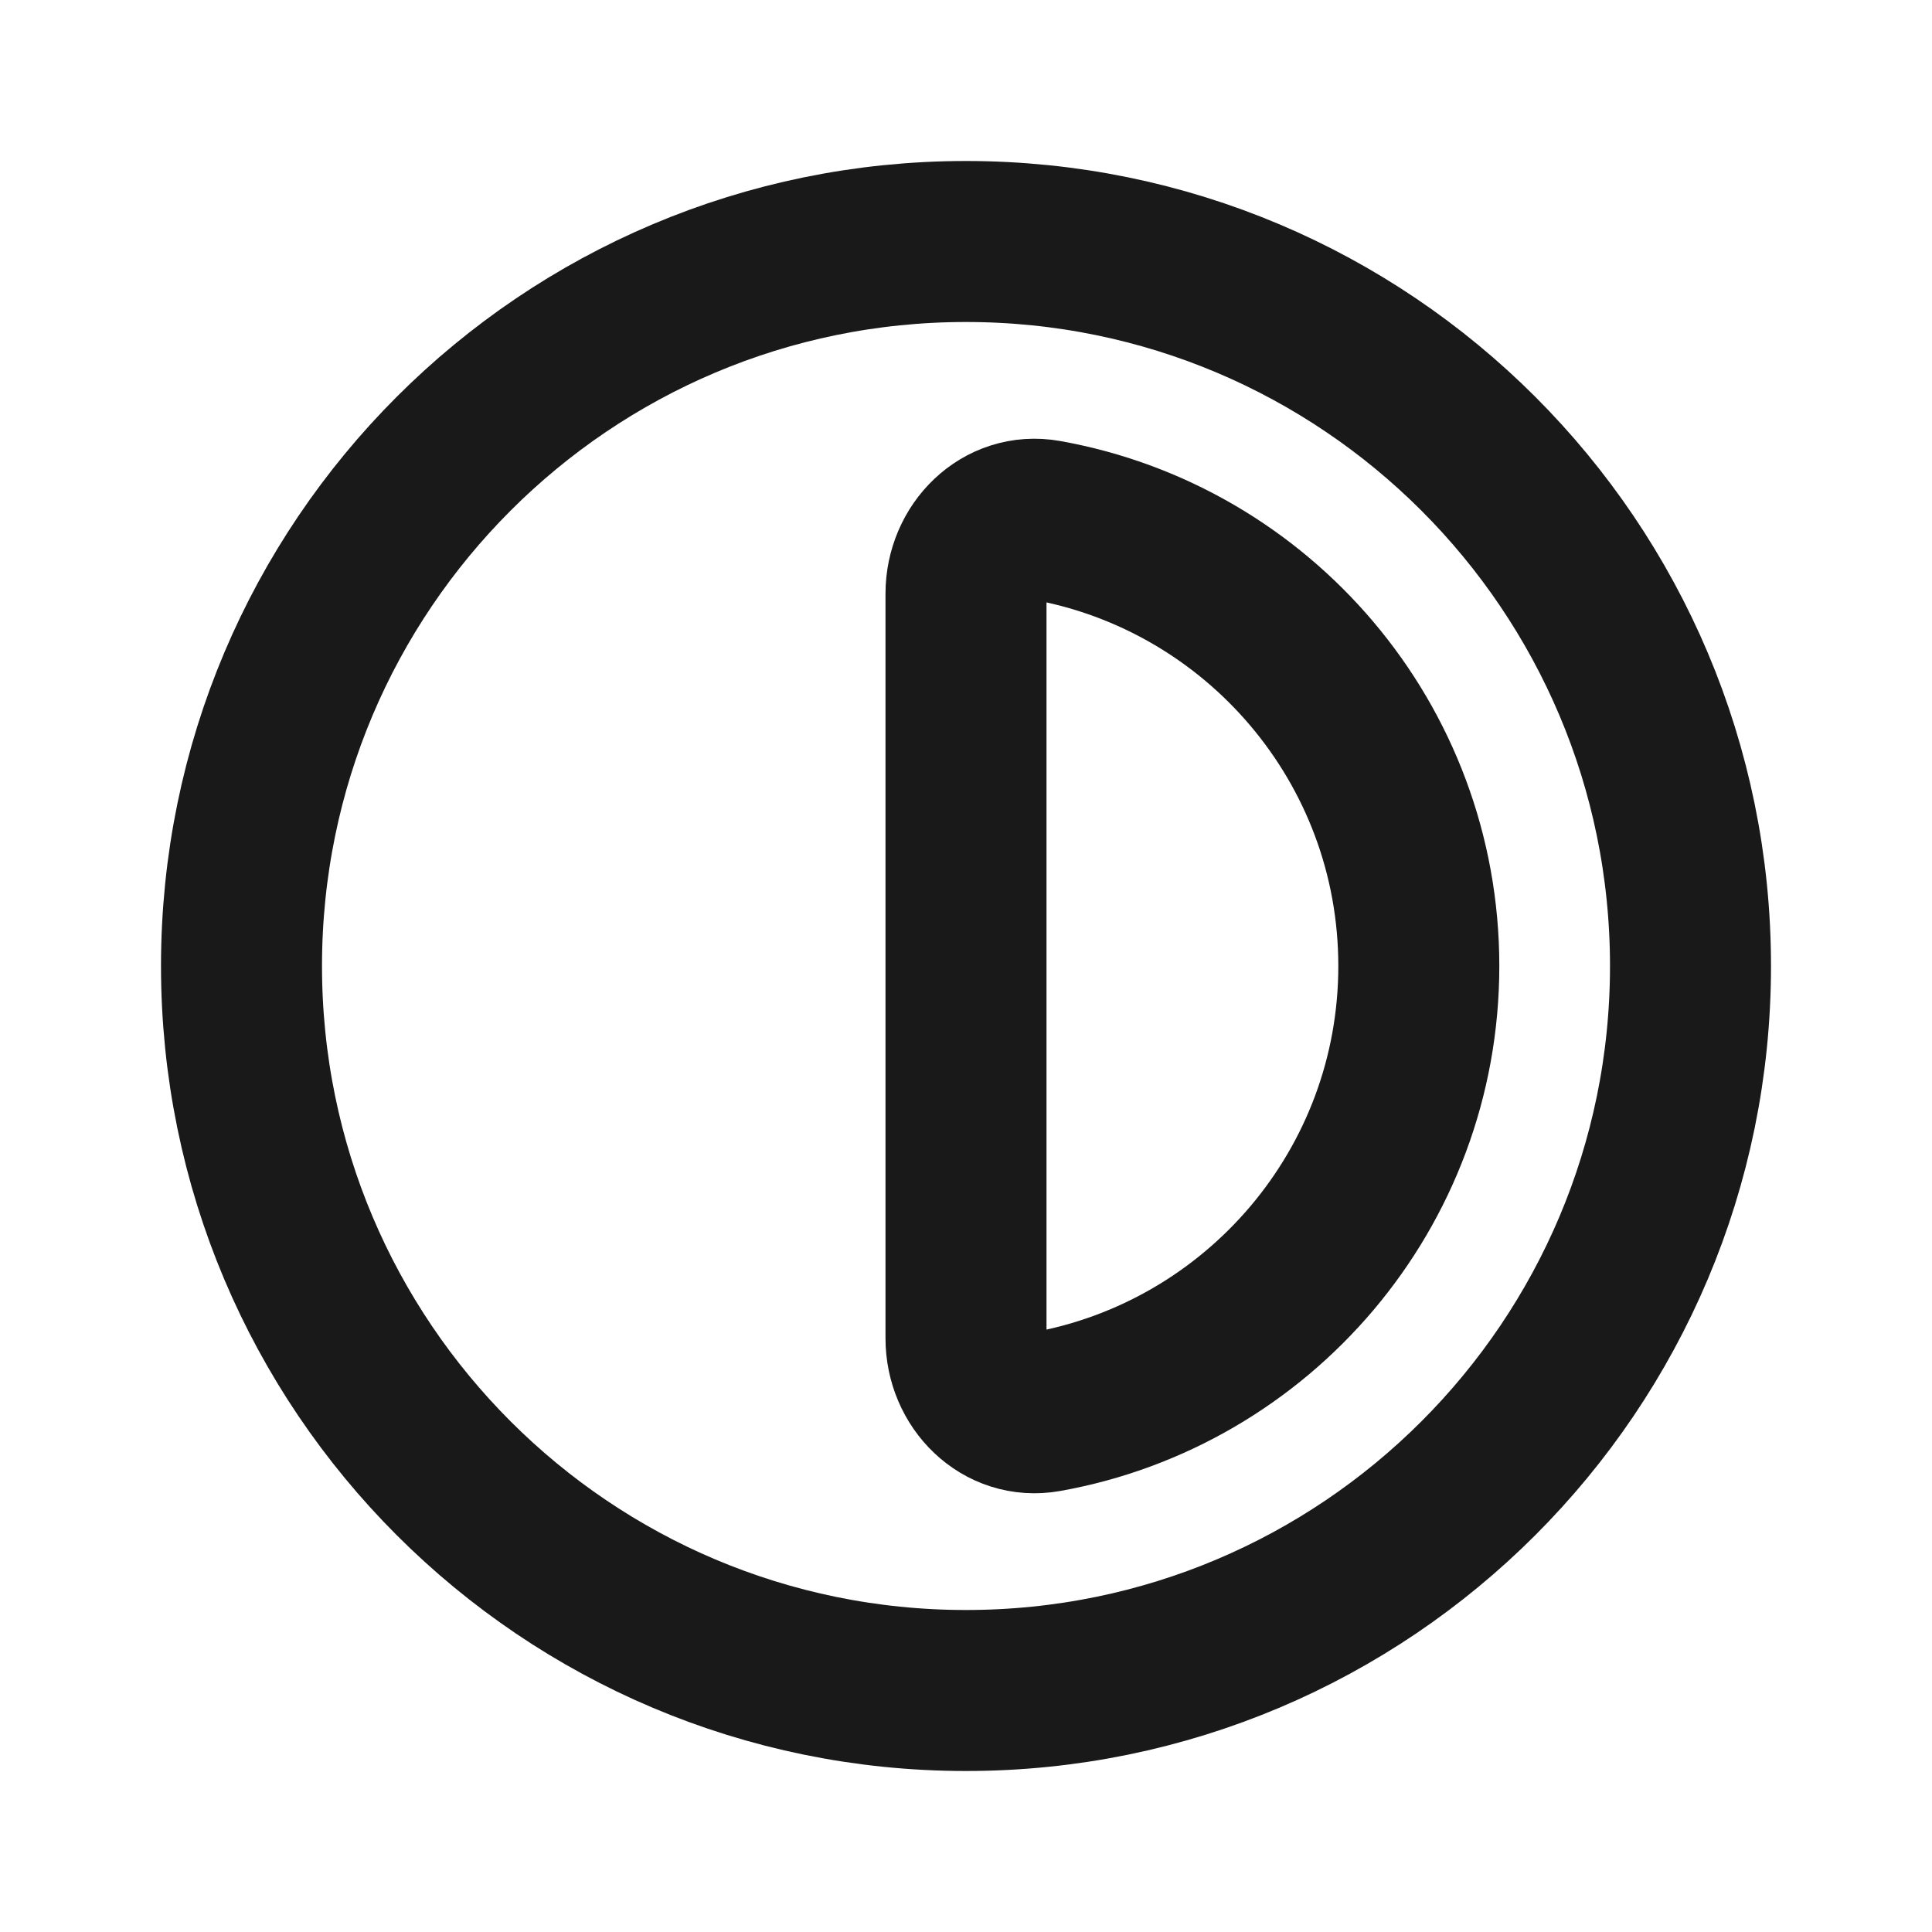 <svg width="24" height="24" viewBox="0 0 24 24" fill="none" xmlns="http://www.w3.org/2000/svg">
<g id="progress" opacity="0.9">
<g id="Icon">
<path d="M17.625 12C17.625 14.767 15.627 17.067 12.995 17.537C12.451 17.634 12 17.177 12 16.625V7.375C12 6.823 12.451 6.366 12.995 6.463C15.627 6.933 17.625 9.233 17.625 12Z" stroke="black" stroke-width="2"/>
<path fill-rule="evenodd" clip-rule="evenodd" d="M21 12C21 16.971 16.971 21 12 21C7.029 21 3 16.971 3 12C3 7.029 7.029 3 12 3C16.971 3 21 7.029 21 12Z" stroke="black" stroke-width="2"/>
</g>
</g>
</svg>
